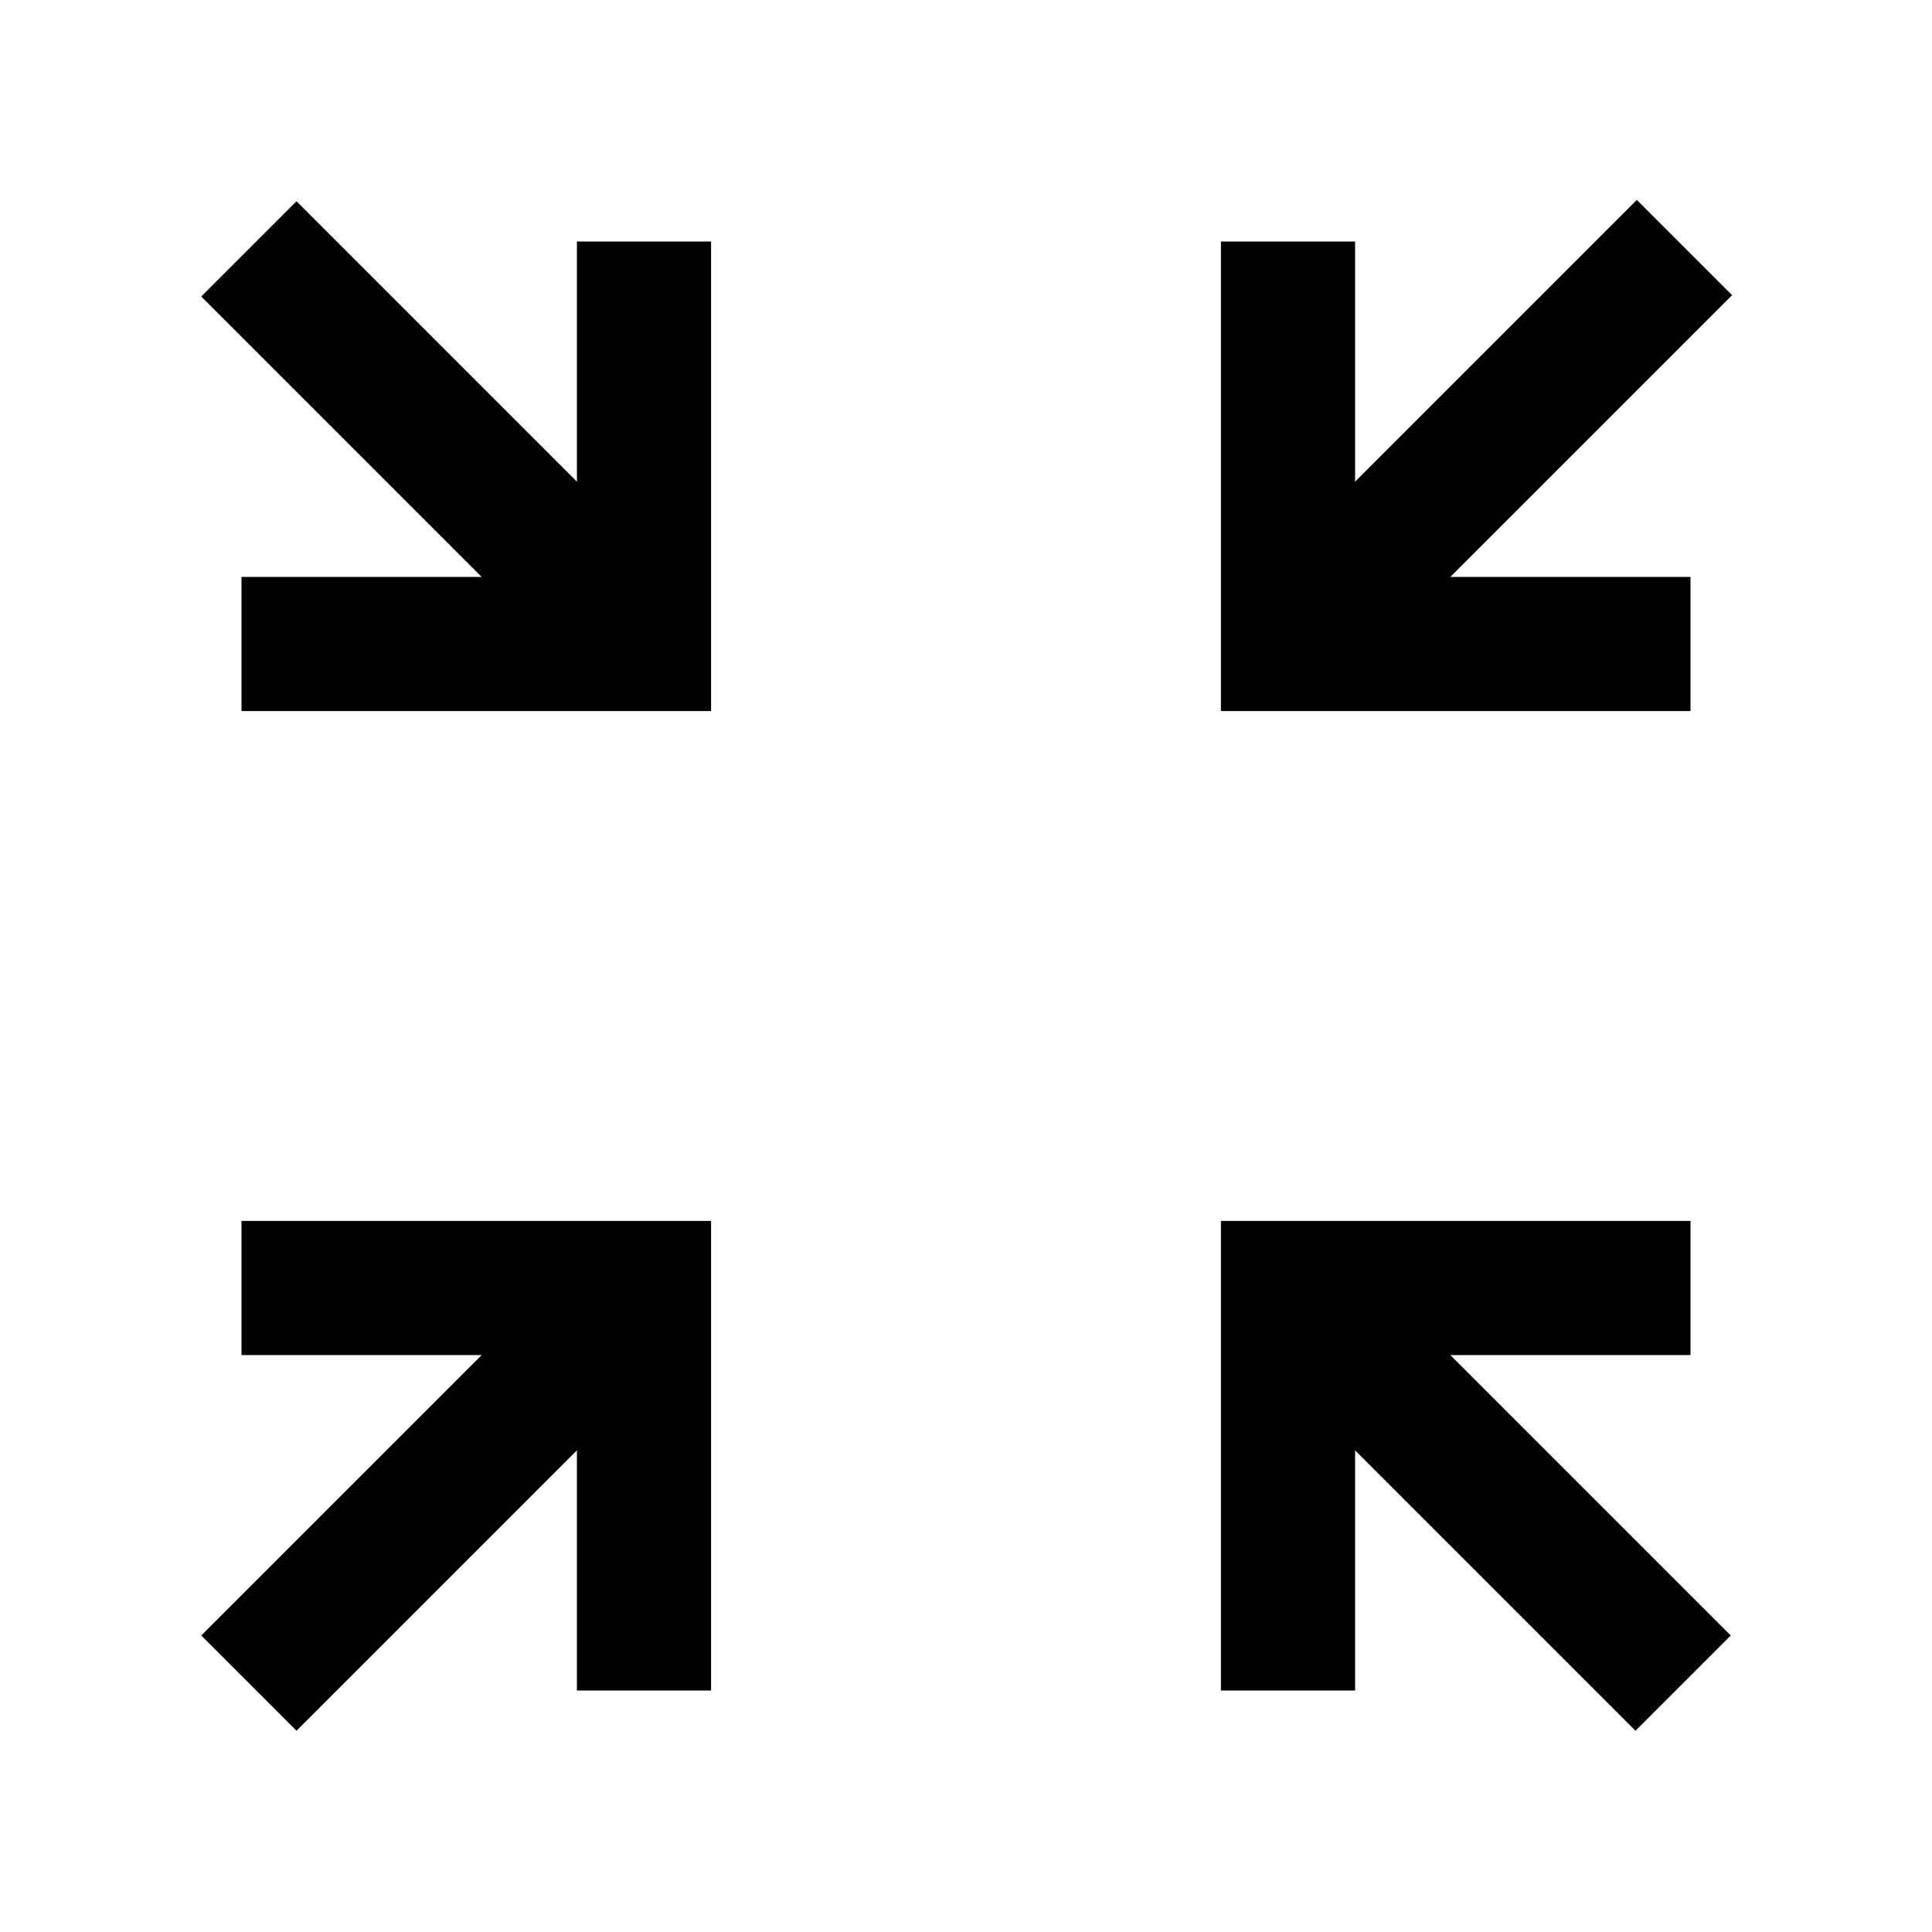 <svg xmlns="http://www.w3.org/2000/svg" height="40" viewBox="0 -960 960 960" width="40"><path d="M147.333-100 100-147.333l139.334-139.334H120v-66.666h233.333V-120h-66.666v-119.334L147.333-100Zm665.334 0L673.333-239.334V-120h-66.666v-233.333H840v66.666H720.666L860-147.333 812.667-100ZM120-606.667v-66.666h119.334L100-812.667 147.333-860l139.334 139.334V-840h66.666v233.333H120Zm486.667 0V-840h66.666v119.334l140.001-140.001 47.333 47.333-140.001 140.001H840v66.666H606.667Z"/></svg>